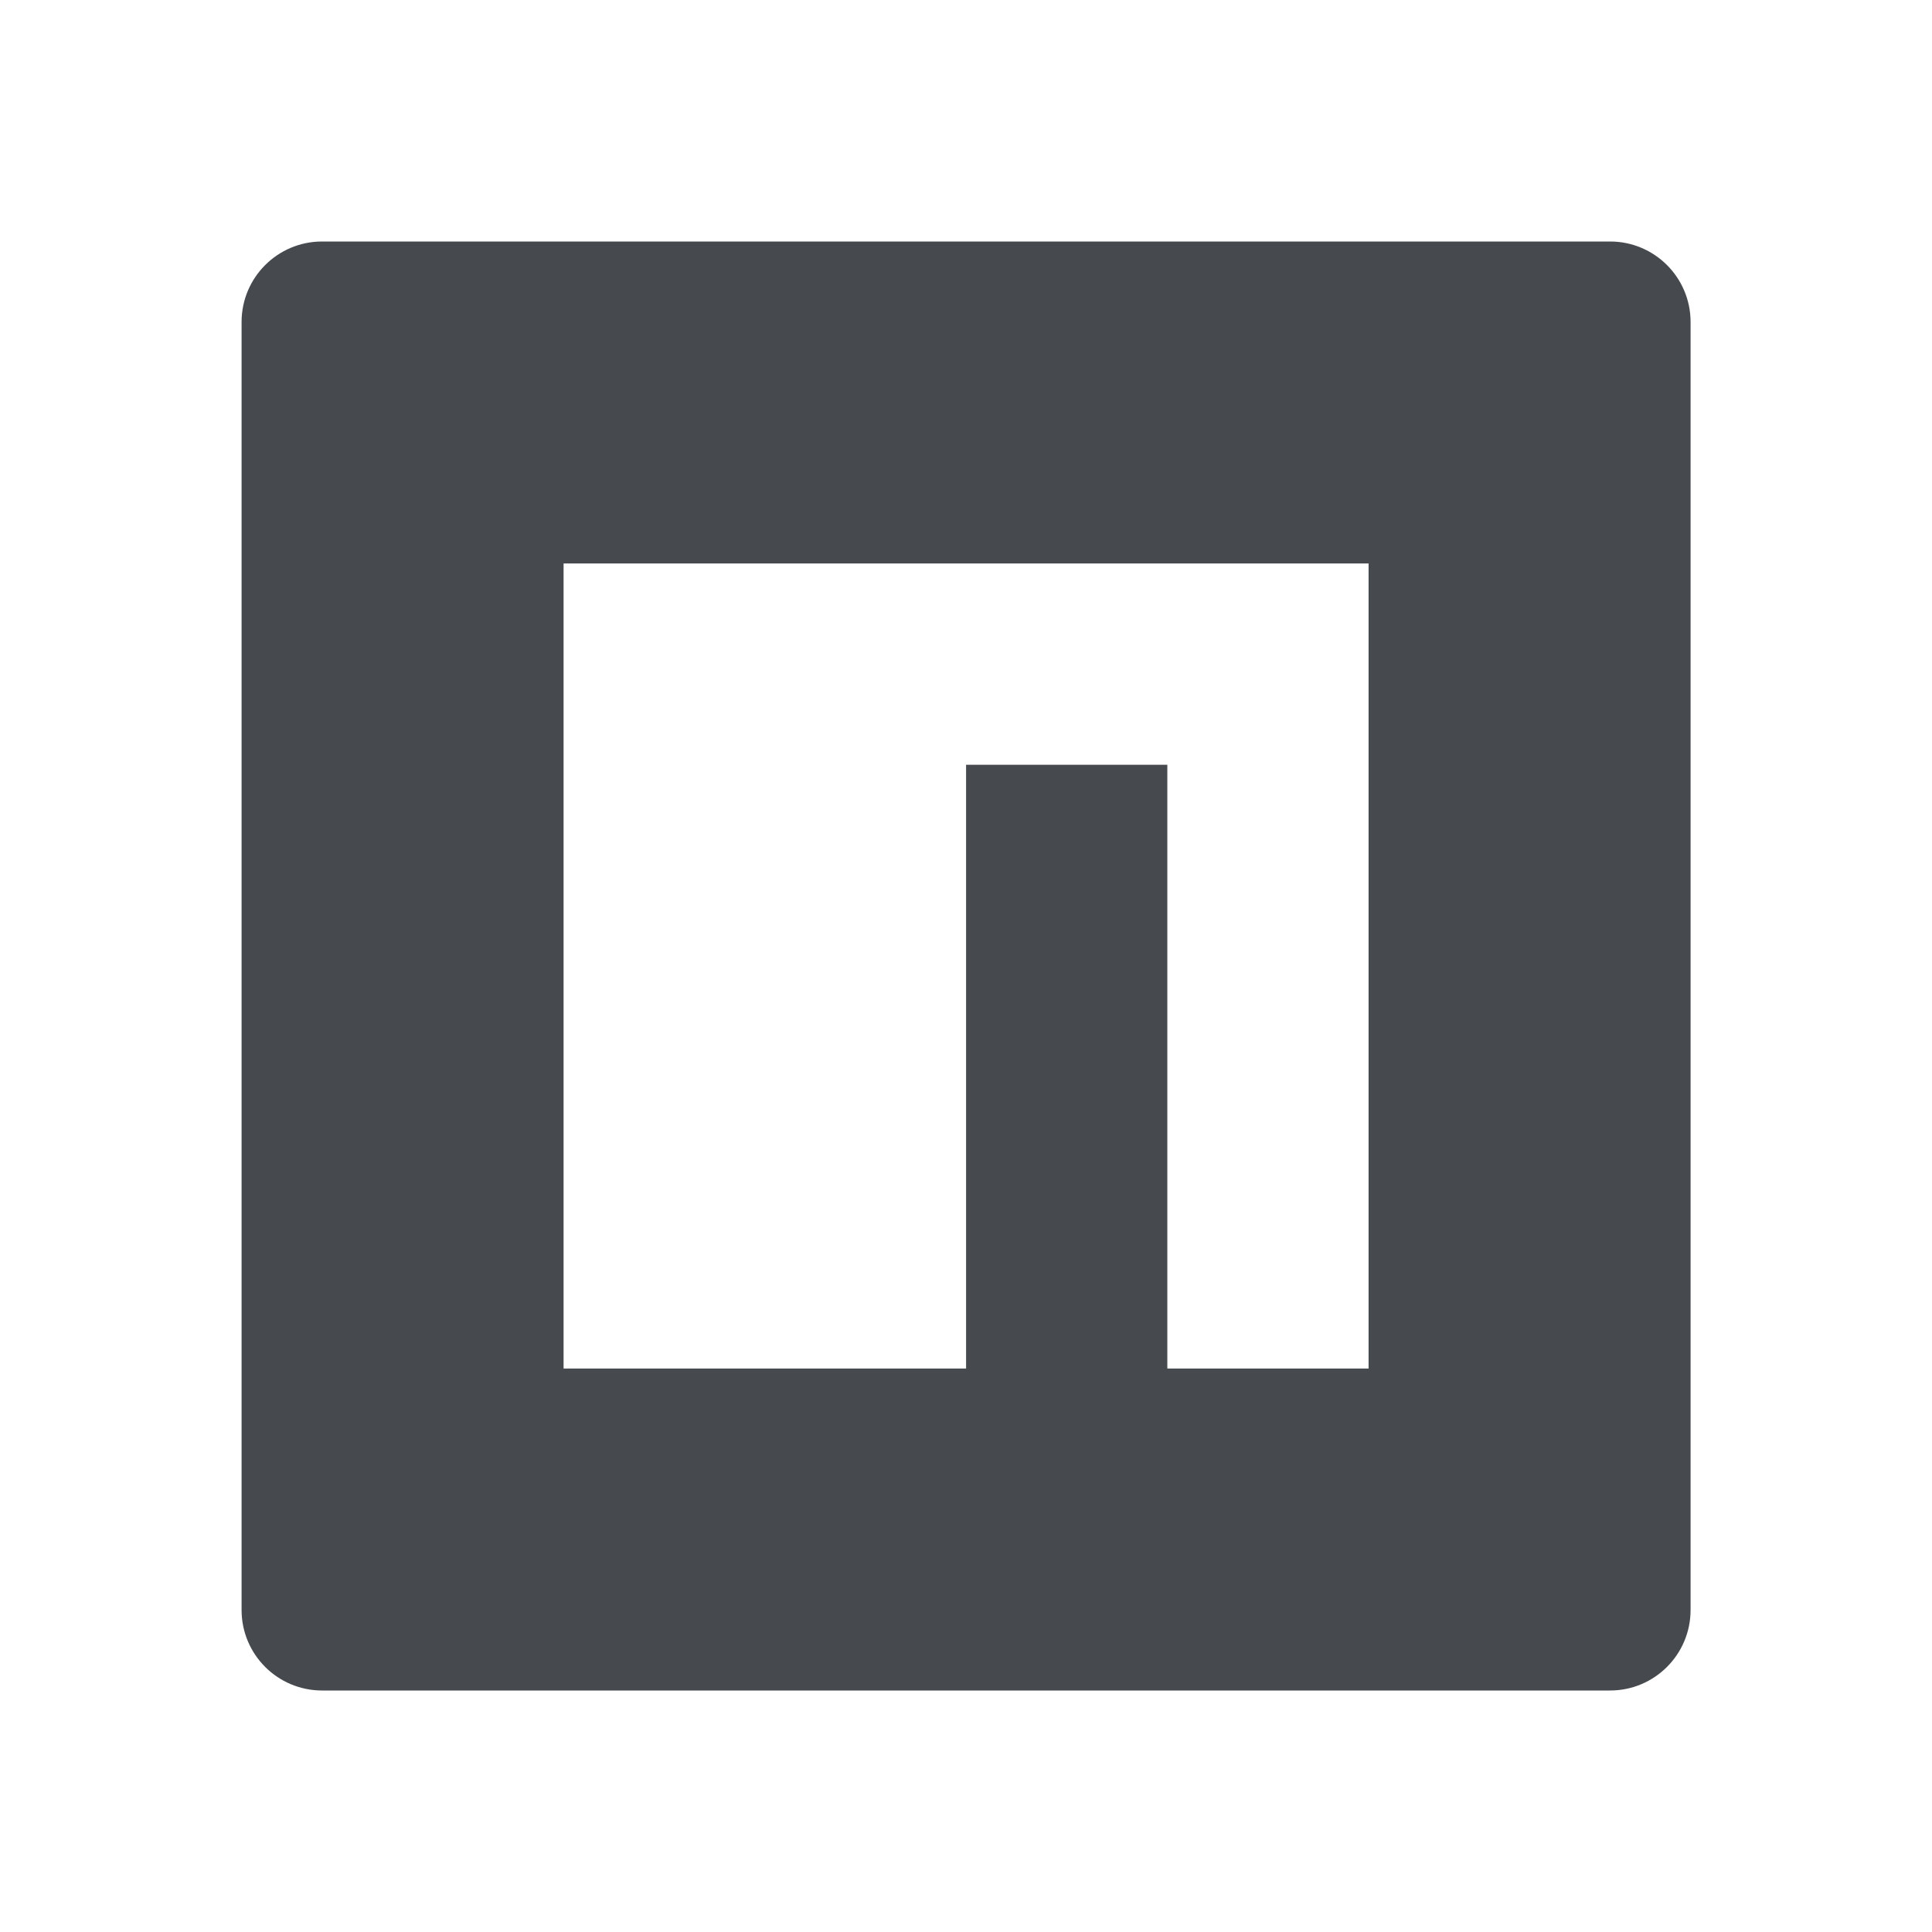<svg width="512" height="512" viewBox="0 0 512 512" fill="none" xmlns="http://www.w3.org/2000/svg">
<path d="M426.688 64C438.47 64 448.021 73.551 448.021 85.333V426.667C448.021 438.449 438.47 448 426.688 448H85.354C73.572 448 64.021 438.449 64.021 426.667V85.333C64.021 73.551 73.572 64 85.354 64H426.688ZM362.688 149.333H149.354V362.667H256.021V202.667H309.355V362.667H362.688V149.333Z" fill="#464A4E"/>
</svg>
